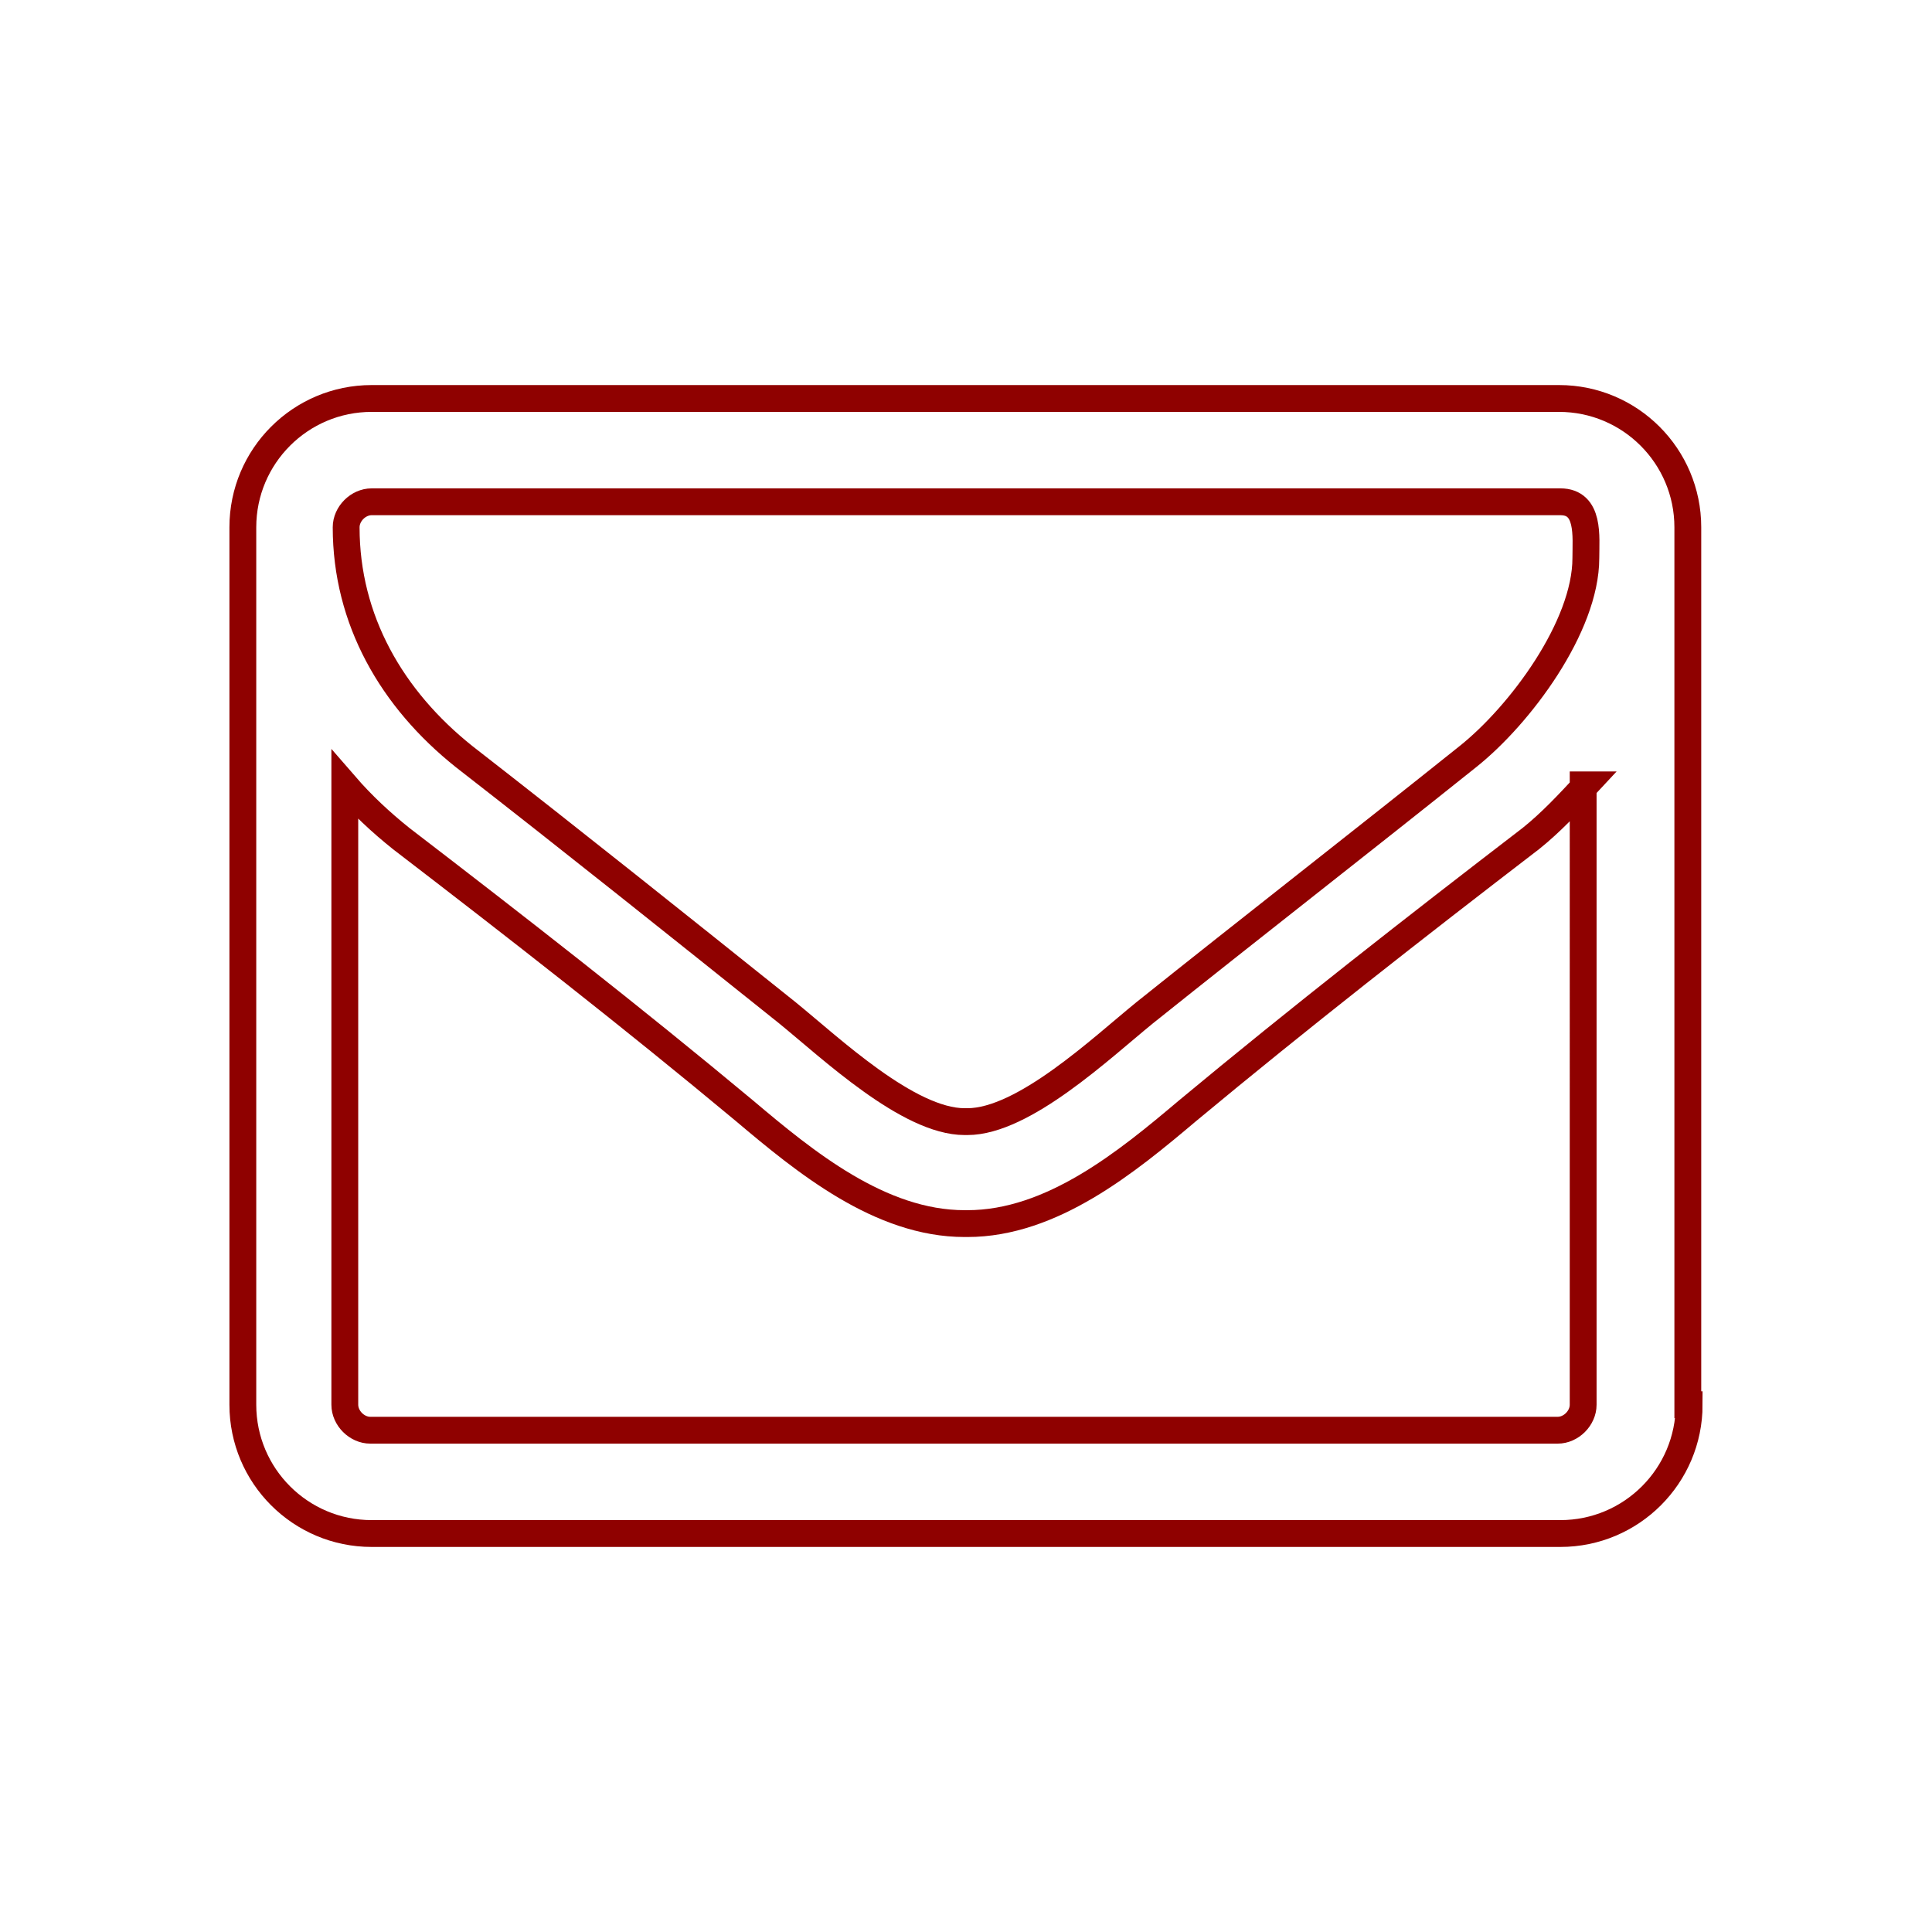 <?xml version="1.0" encoding="utf-8"?>
<!-- Generator: Adobe Illustrator 20.1.0, SVG Export Plug-In . SVG Version: 6.00 Build 0)  -->
<svg version="1.1" id="Layer_1" xmlns="http://www.w3.org/2000/svg" xmlns:xlink="http://www.w3.org/1999/xlink" x="0px" y="0px"
	 viewBox="0 0 144 144" style="enable-background:new 0 0 144 144;" xml:space="preserve">
<style type="text/css">
	.st0{fill:none;stroke:#8F0100;stroke-width:2;}
</style>
<g>
	<g>
		<path class="st0" d="M125.9,104.7c0,5.3-4.3,9.6-9.6,9.6H27.7c-5.3,0-9.6-4.3-9.6-9.6V39.3c0-5.3,4.3-9.6,9.6-9.6h88.5
			c5.3,0,9.6,4.3,9.6,9.6V104.7z M116.3,37.4H27.7c-1,0-1.9,0.9-1.9,1.9c0,6.9,3.4,12.8,8.8,17.1c8.1,6.3,16.1,12.7,24.1,19.1
			c3.2,2.6,9,8.1,13.2,8.1H72h0.1c4.2,0,10-5.5,13.2-8.1c8-6.4,16.1-12.7,24.1-19.1c3.9-3.1,8.8-9.7,8.8-14.8
			C118.2,40,118.5,37.4,116.3,37.4z M118.2,58.5c-1.3,1.4-2.6,2.8-4.1,4c-8.6,6.6-17.3,13.4-25.6,20.3c-4.5,3.8-10.1,8.4-16.4,8.4
			H72h-0.1c-6.3,0-11.9-4.6-16.4-8.4c-8.4-7-17-13.7-25.6-20.3c-1.5-1.2-2.9-2.5-4.2-4v46.2c0,1,0.9,1.9,1.9,1.9h88.5
			c1,0,1.9-0.9,1.9-1.9V58.5z"/>
	</g>
</g>
</svg>
